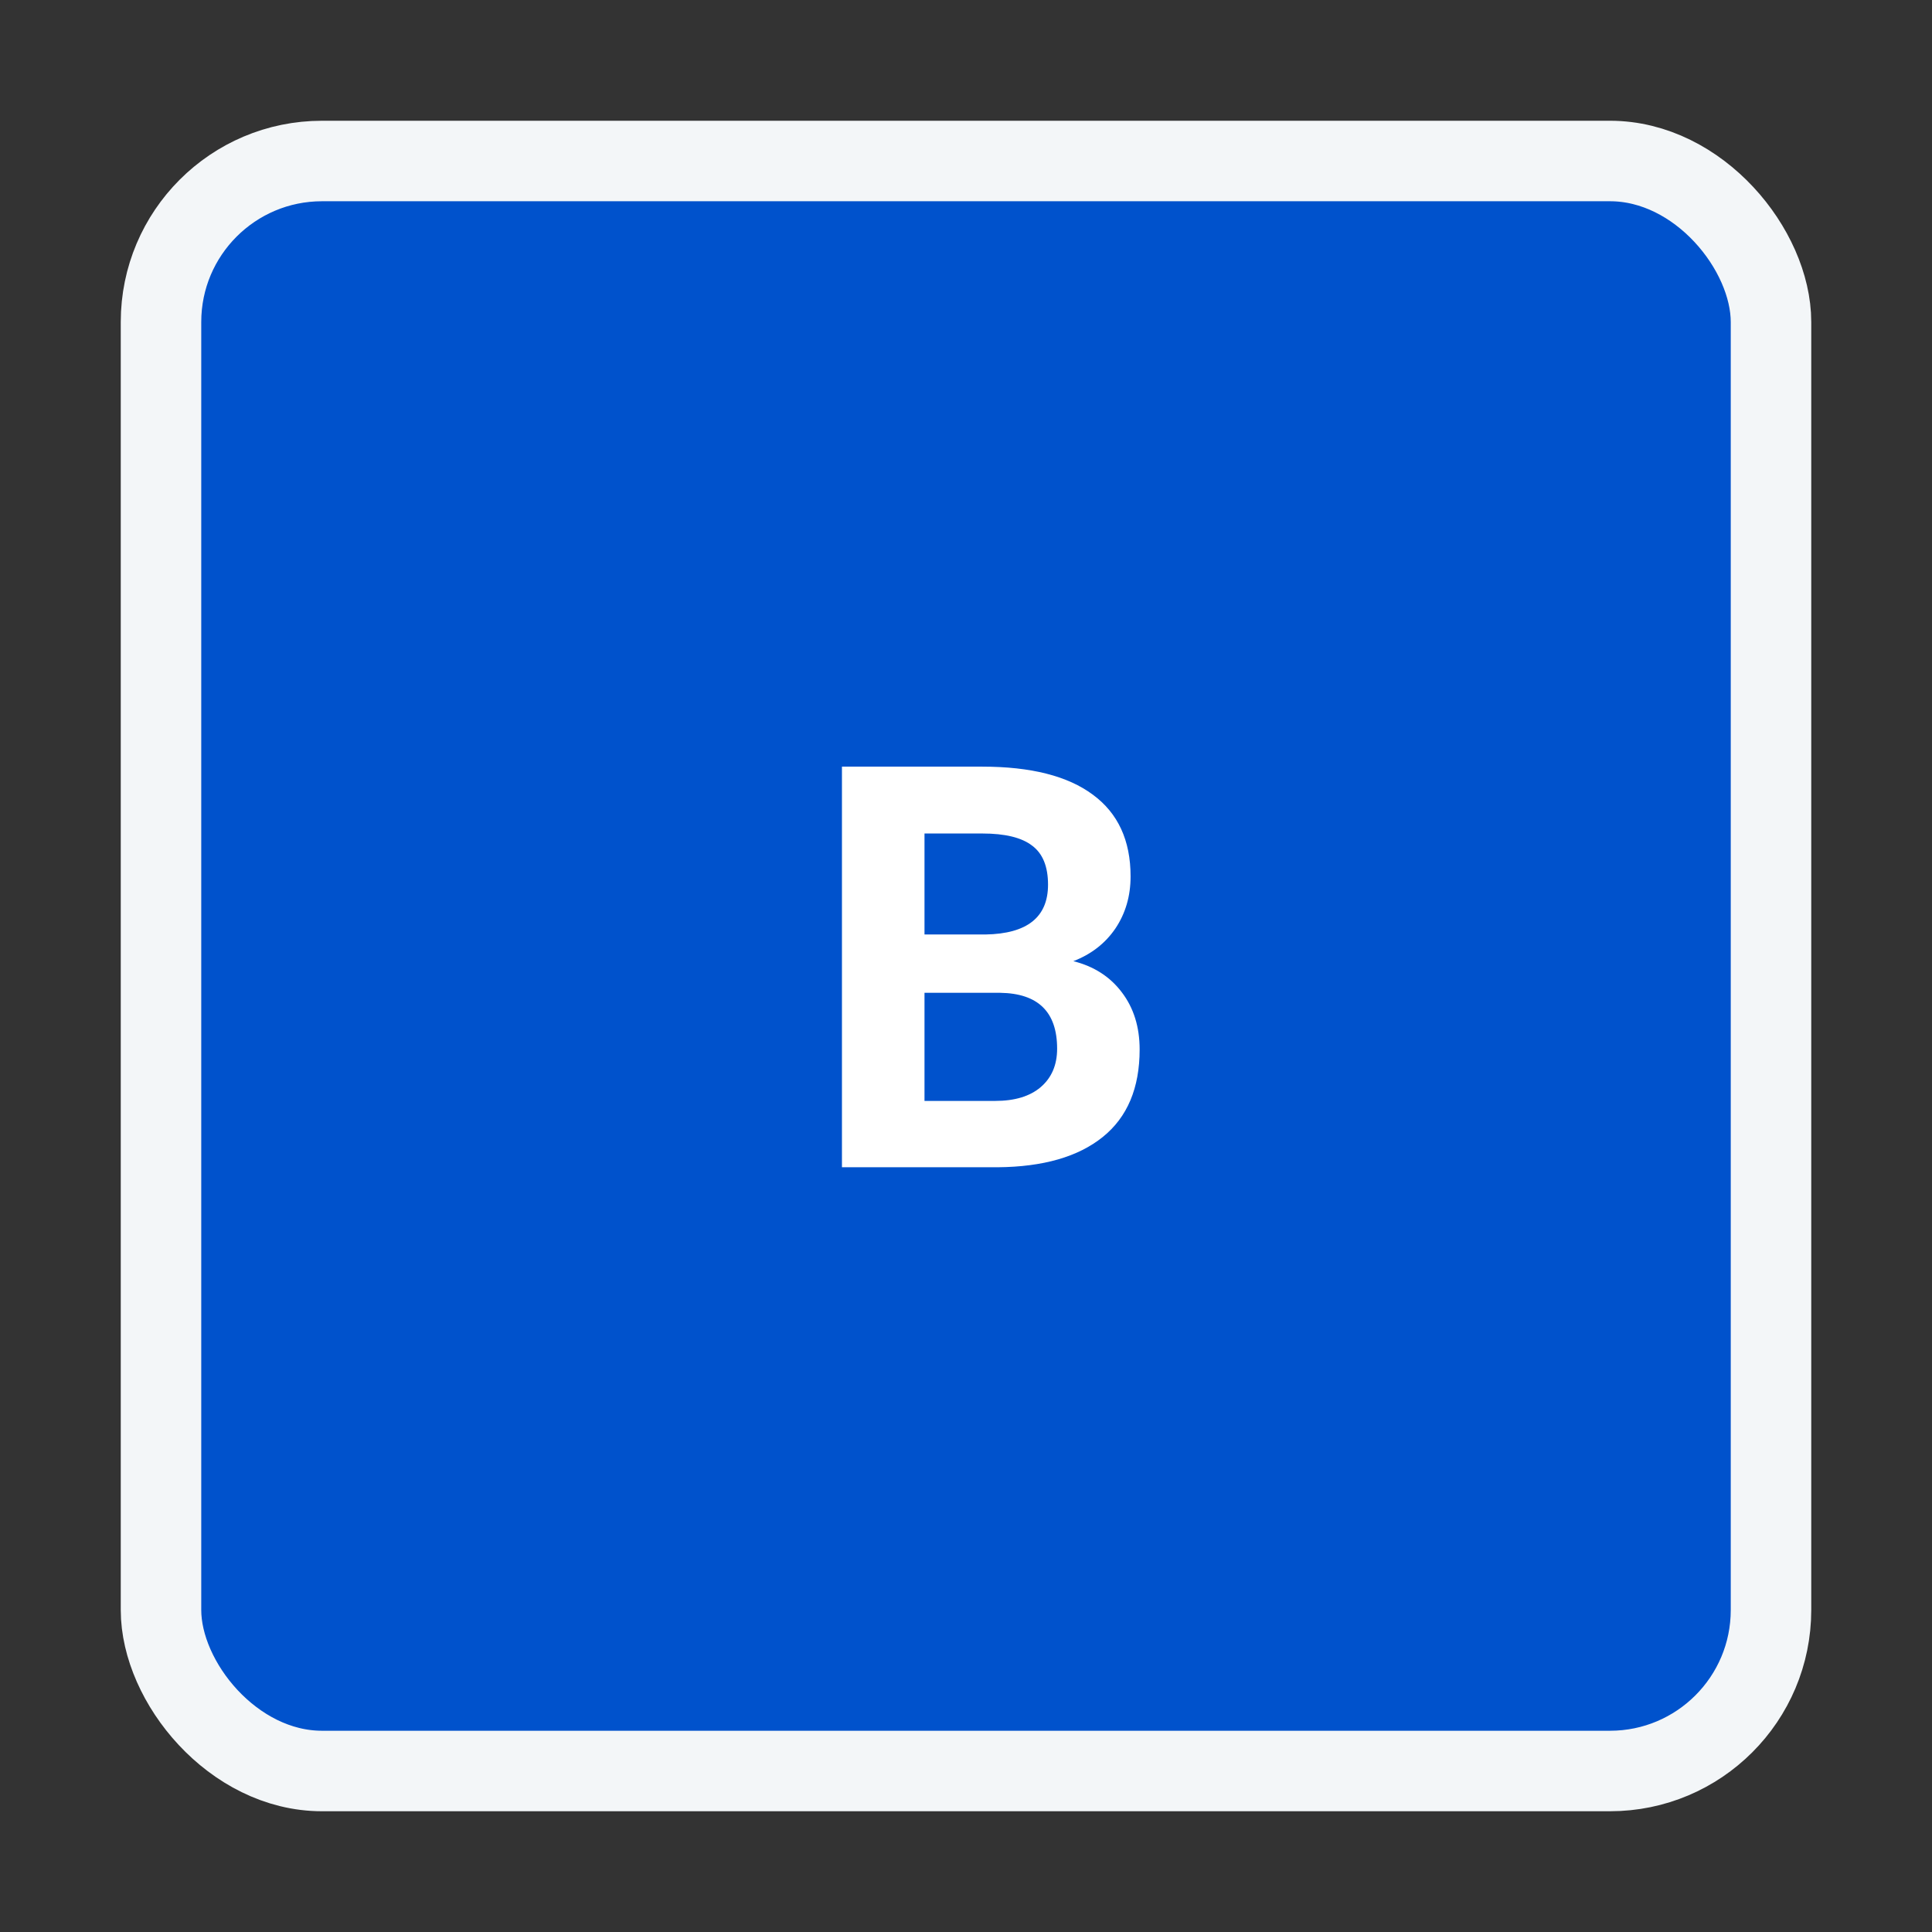 <svg width="48" height="48" viewBox="0 0 48 48" fill="none" xmlns="http://www.w3.org/2000/svg">
<rect x="0" y="0" width="48" height="48" fill="#333333" stroke="none"/>
<rect x="4" y="4" width="40" height="40" rx="4" fill="#0052CC" stroke="#F3F6F8" stroke-width="2"/>
<path d="M20.918 29V19.047H24.404C25.612 19.047 26.528 19.279 27.152 19.744C27.777 20.204 28.089 20.881 28.089 21.774C28.089 22.262 27.963 22.693 27.713 23.066C27.462 23.436 27.114 23.707 26.667 23.88C27.177 24.008 27.578 24.265 27.87 24.652C28.166 25.04 28.314 25.514 28.314 26.074C28.314 27.031 28.009 27.756 27.398 28.248C26.788 28.74 25.917 28.991 24.787 29H20.918ZM22.969 24.666V27.352H24.726C25.209 27.352 25.585 27.239 25.854 27.011C26.127 26.778 26.264 26.459 26.264 26.054C26.264 25.142 25.792 24.68 24.849 24.666H22.969ZM22.969 23.217H24.486C25.521 23.199 26.038 22.786 26.038 21.98C26.038 21.528 25.906 21.205 25.642 21.009C25.382 20.808 24.969 20.708 24.404 20.708H22.969V23.217Z" fill="white"/>
</svg>
